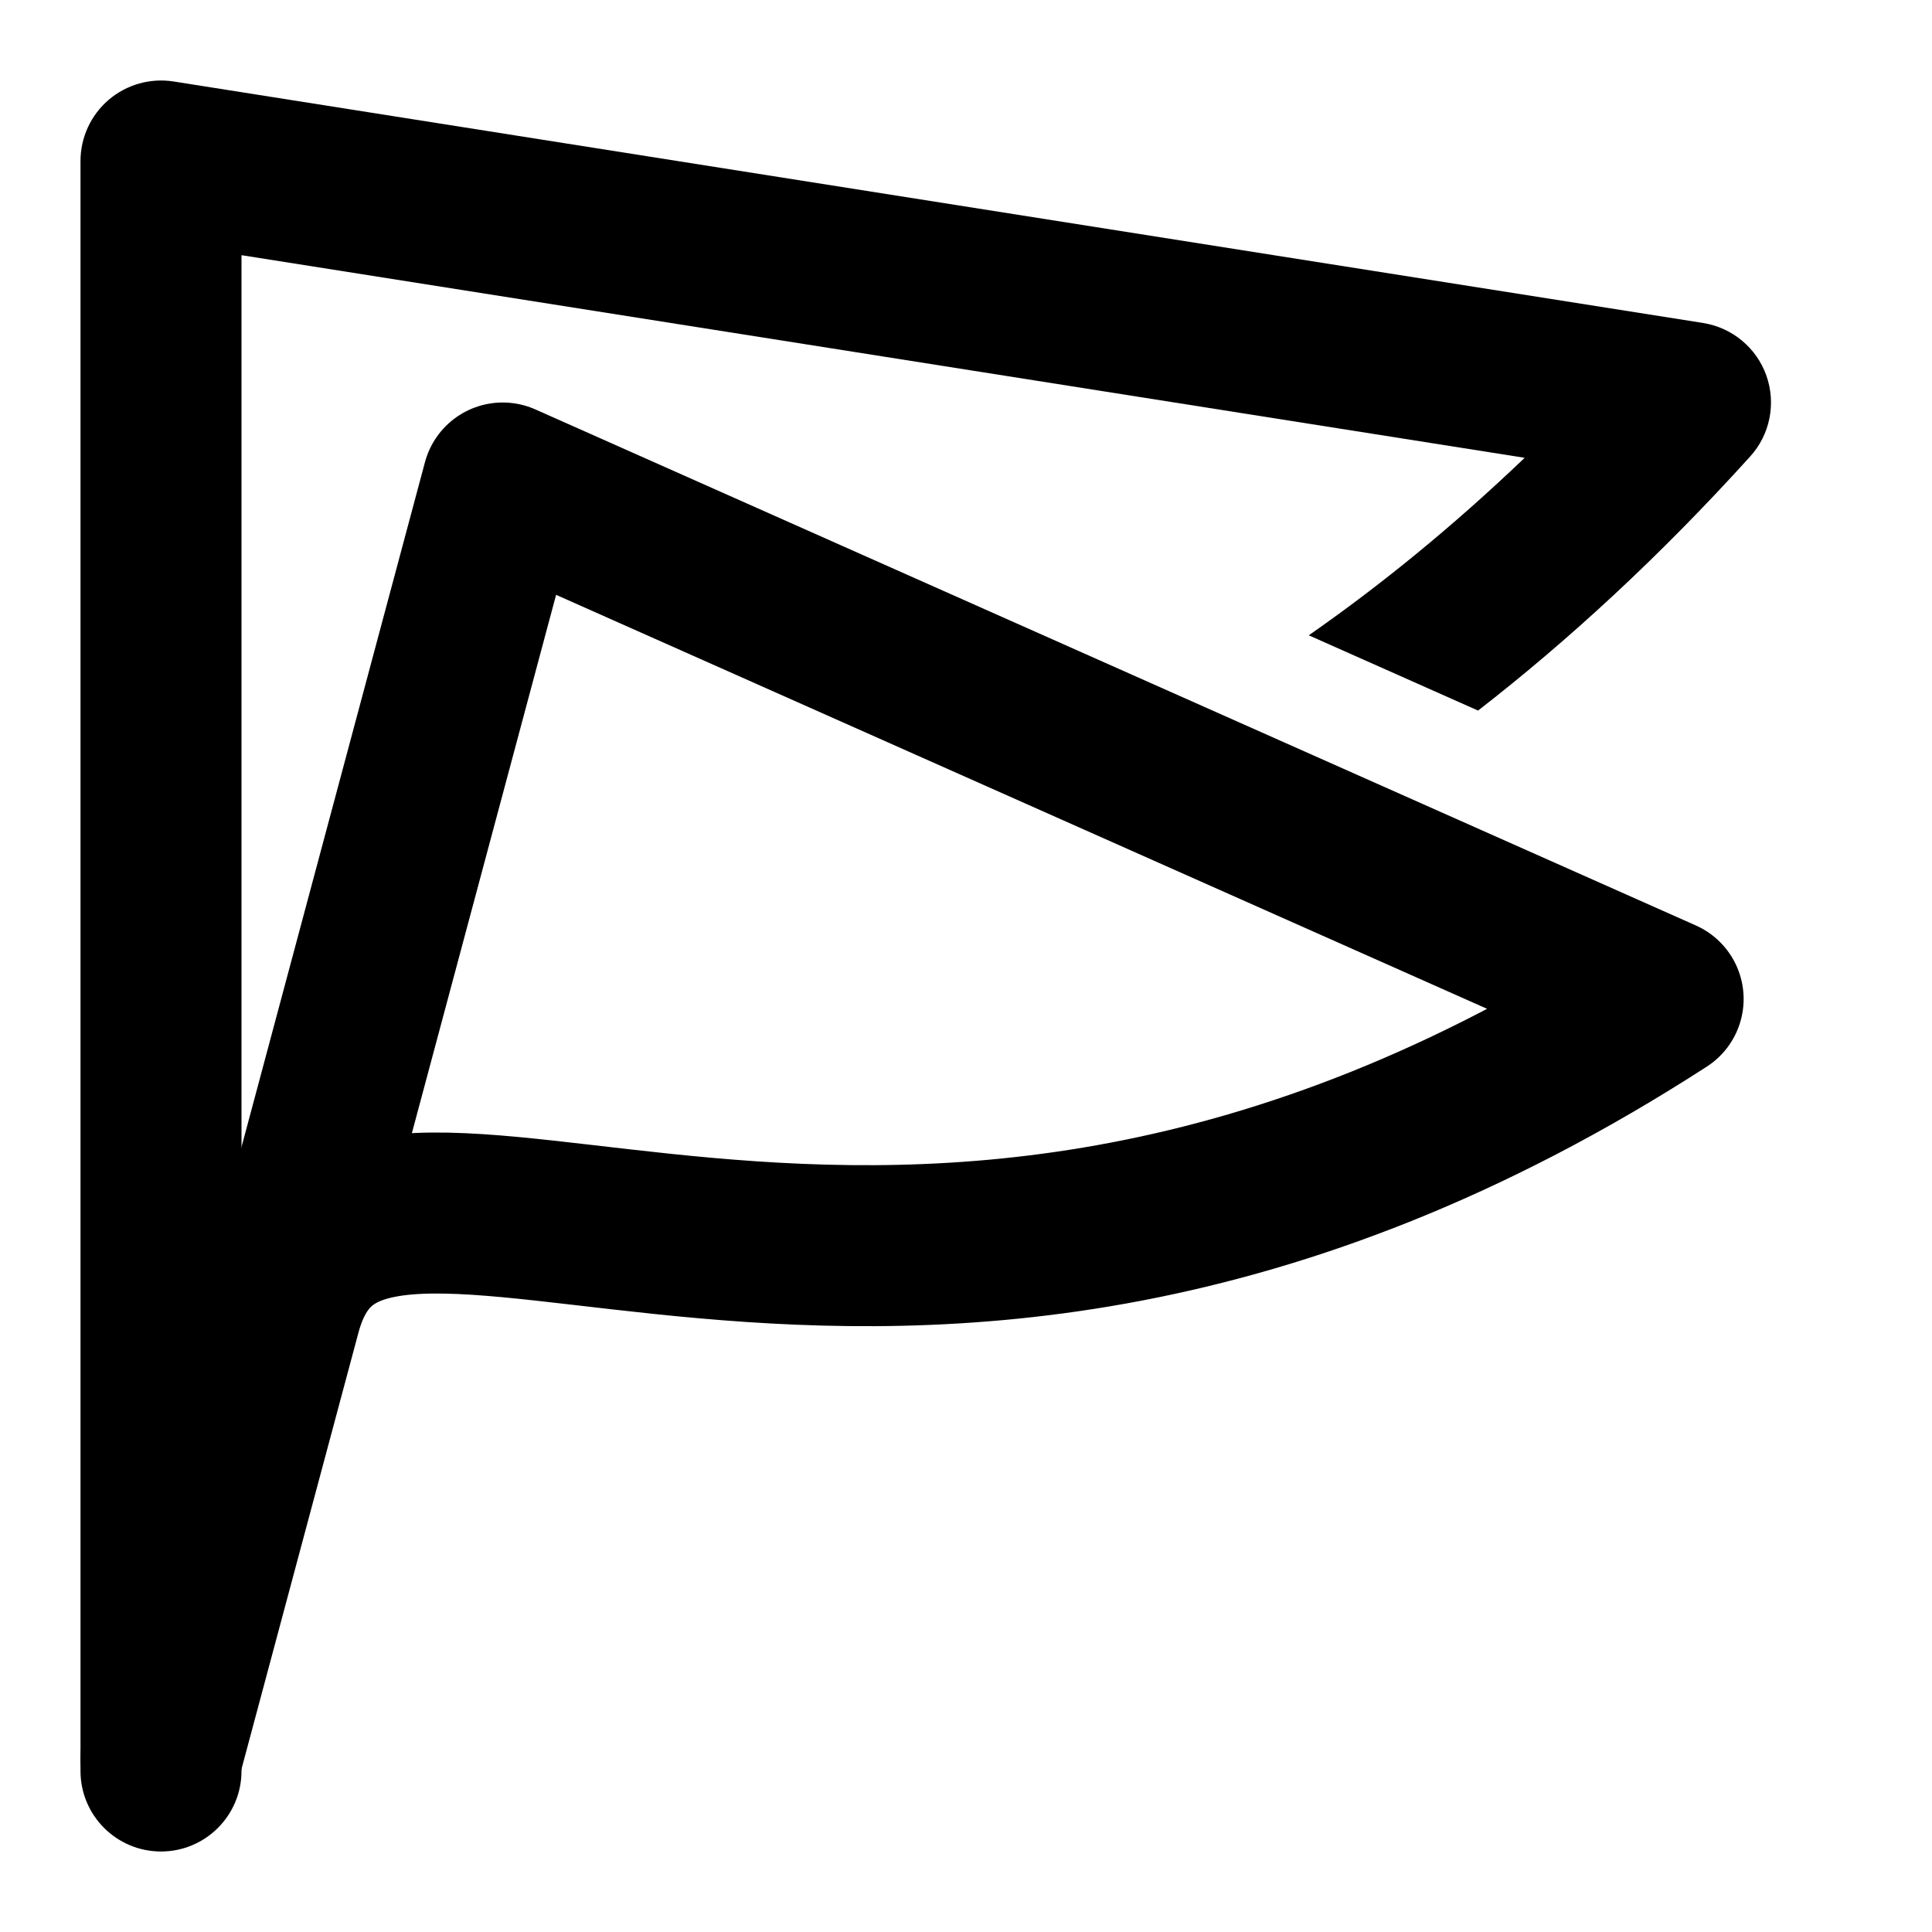 <svg xmlns="http://www.w3.org/2000/svg" width="24" height="24" fill="none" viewBox="0 0 24 24"><g clip-path="url(#clip0_82_755)"><path stroke="#000" stroke-linecap="round" stroke-linejoin="round" stroke-width="2" d="M2 21.844L3.486 16.299M3.486 16.299L6.245 6L20.66 12.41C10.906 18.711 4.441 12.734 3.486 16.299Z"/><path fill="#000" fill-rule="evenodd" d="M2.156 1.012C1.867 0.967 1.573 1.05 1.35 1.24C1.128 1.43 1 1.708 1 2V15V22C1 22.552 1.448 23 2 23C2.552 23 3 22.552 3 22V15V12.178V6V3.17L18.94 5.687C18.037 6.55 17.141 7.277 16.258 7.892L18.361 8.827C19.479 7.959 20.611 6.92 21.741 5.671C21.988 5.399 22.065 5.013 21.943 4.667C21.821 4.321 21.519 4.07 21.156 4.012L2.156 1.012Z" clip-rule="evenodd"/></g><defs><clipPath id="clip0_82_755"><rect width="24" height="24" fill="#fff"/></clipPath></defs></svg>